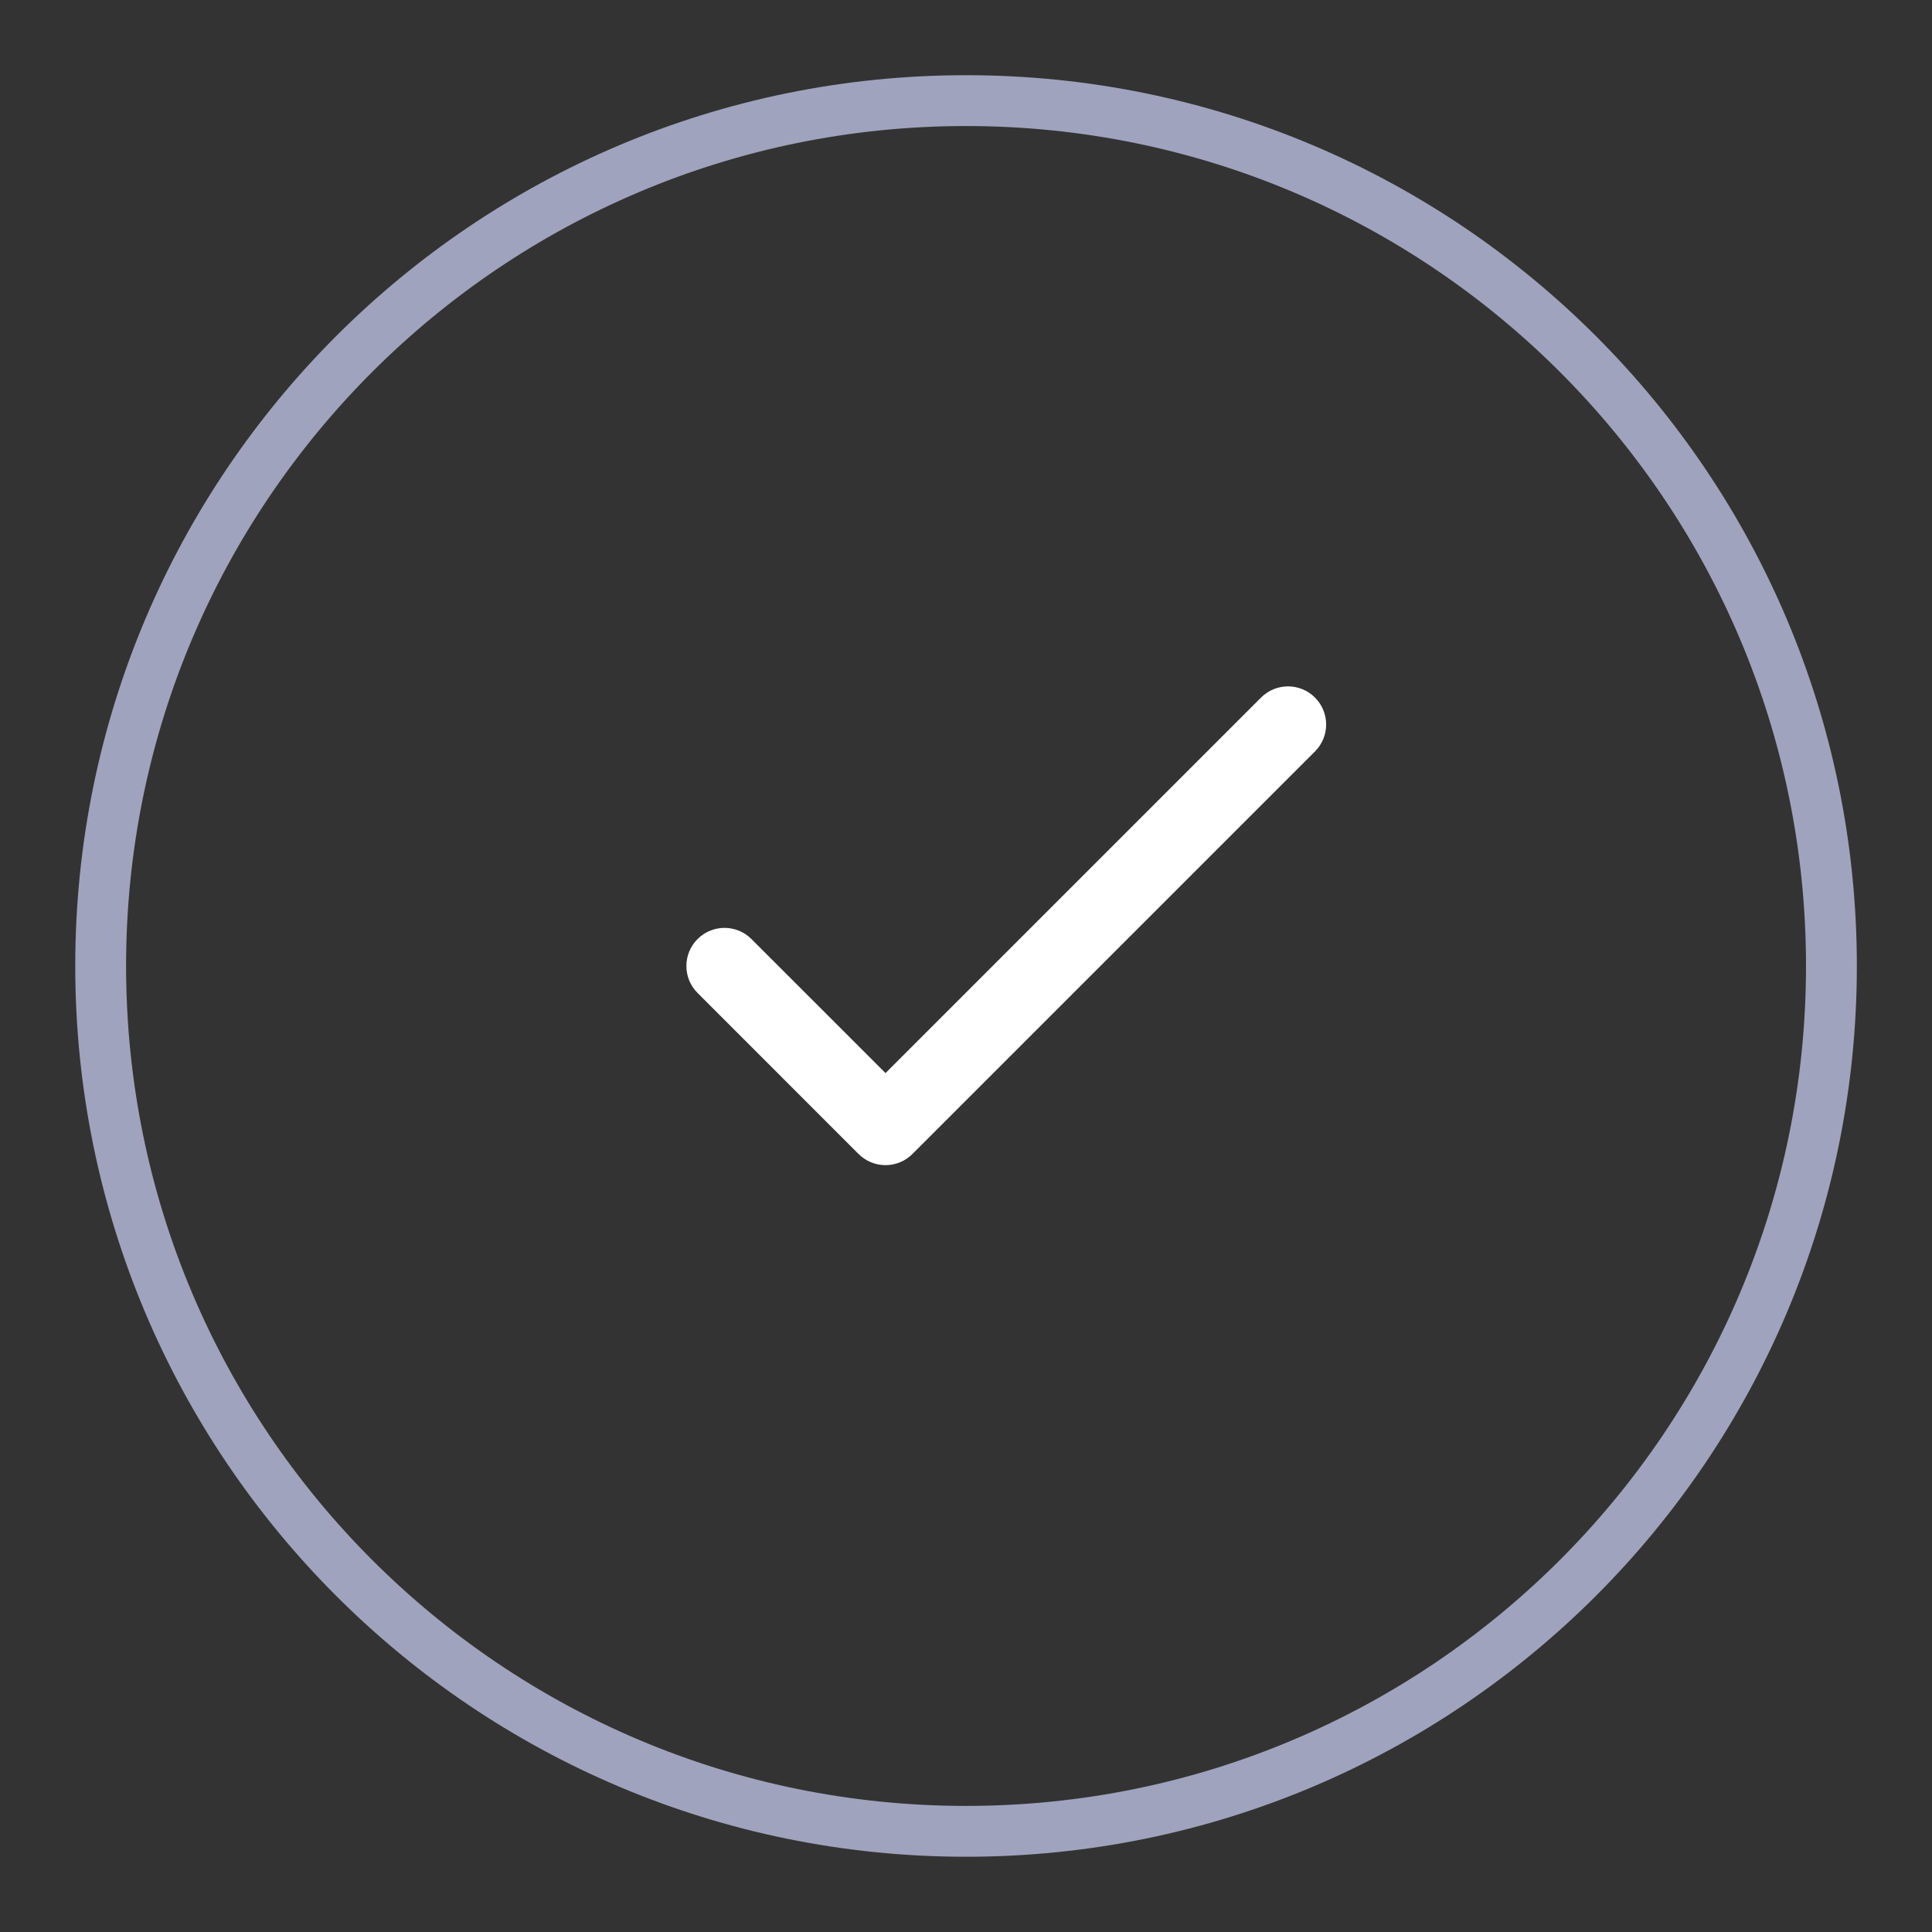 <svg width="38" height="38" viewBox="0 0 38 38" fill="none" xmlns="http://www.w3.org/2000/svg">
<rect x="0" y="0" width="38" height="38" fill="#333333" stroke="none"/>
<path d="M19.001 1.979C9.601 1.979 1.98 9.599 1.98 18.999C1.98 28.4 9.601 36.02 19.001 36.02C28.402 36.02 36.022 28.4 36.022 18.999C36.022 9.599 28.402 1.979 19.001 1.979Z" stroke="#A0A3BD" stroke-linecap="round" stroke-linejoin="round"/>
<path fill-rule="evenodd" clip-rule="evenodd" d="M25.864 13.72C26.157 14.013 26.157 14.487 25.864 14.78L17.947 22.697C17.806 22.838 17.616 22.917 17.417 22.917C17.218 22.917 17.027 22.838 16.886 22.697L13.72 19.53C13.427 19.237 13.427 18.763 13.72 18.47C14.013 18.177 14.487 18.177 14.78 18.47L17.417 21.106L24.803 13.72C25.096 13.427 25.571 13.427 25.864 13.72Z" fill="white"/>
</svg>
